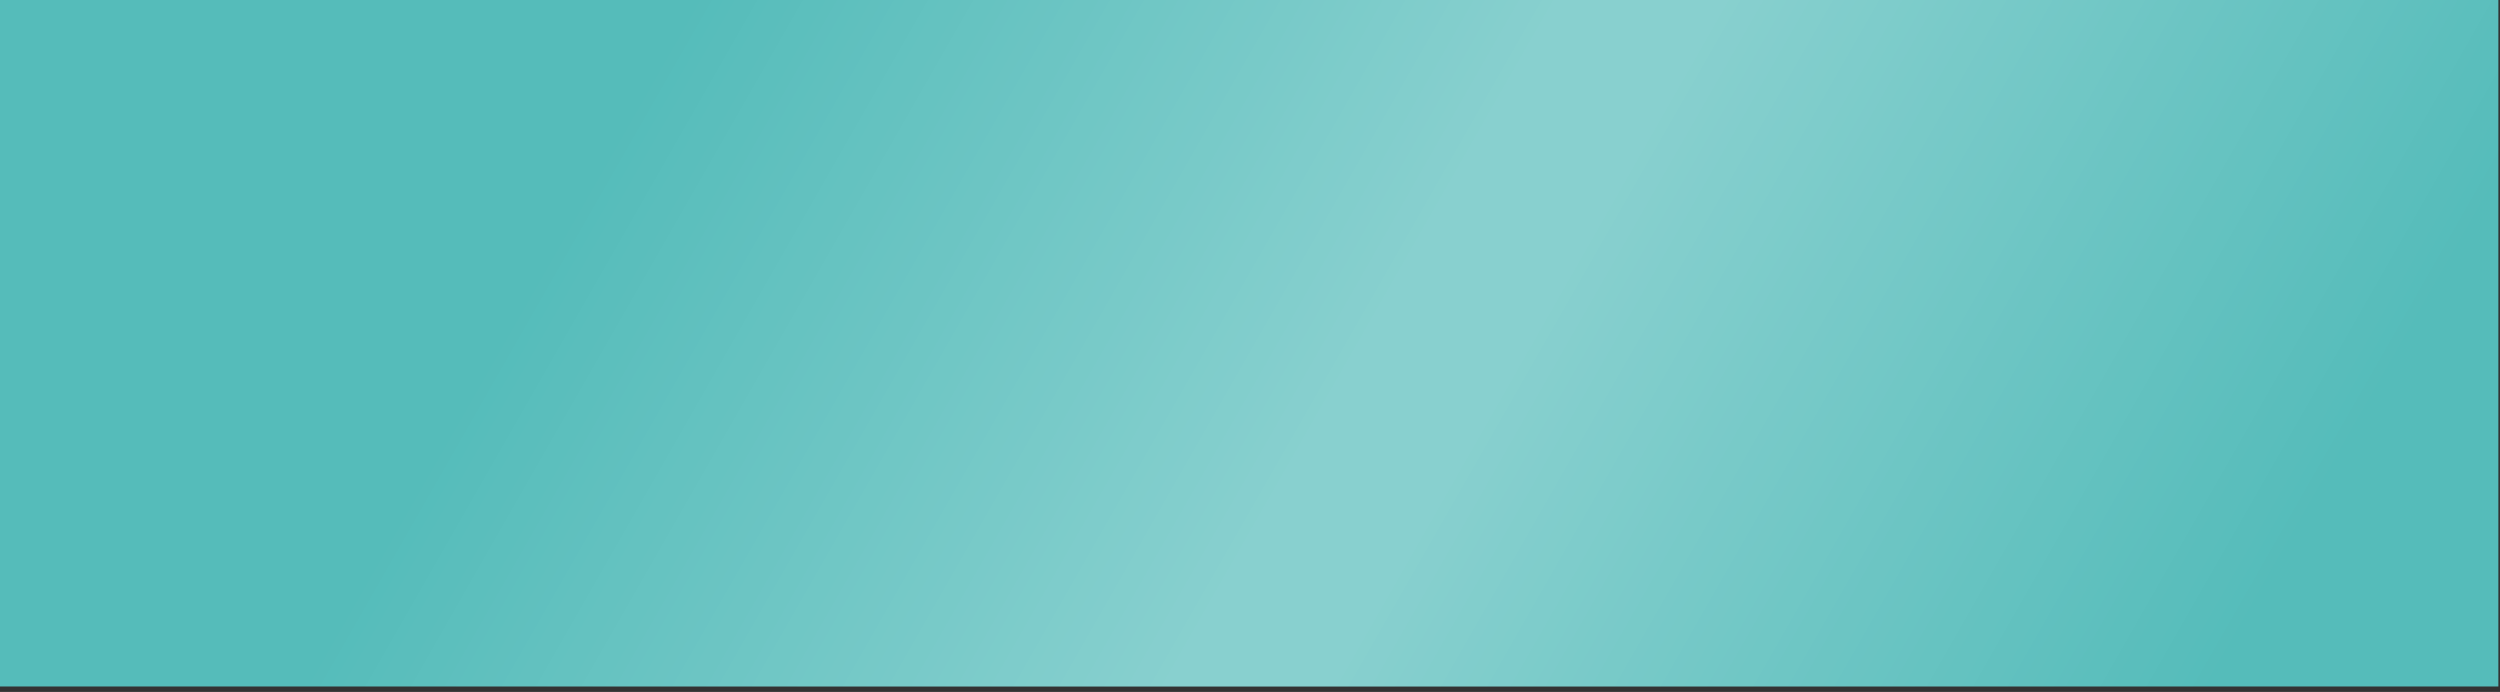 <svg width="336" height="93" viewBox="0 0 336 93" fill="none" xmlns="http://www.w3.org/2000/svg">
<rect x="0" y="0" width="336" height="93" fill="#333333" stroke="none"/>
<rect width="335.78" height="92.264" fill="#55BCBA"/>
<rect width="335.78" height="92.264" fill="url(#paint0_linear_3055_77)" fill-opacity="0.3"/>
<defs>
<linearGradient id="paint0_linear_3055_77" x1="279.167" y1="123.559" x2="85.884" y2="13.158" gradientUnits="userSpaceOnUse">
<stop stop-color="white" stop-opacity="0"/>
<stop offset="0.464" stop-color="white"/>
<stop offset="0.544" stop-color="white"/>
<stop offset="1" stop-color="white" stop-opacity="0"/>
</linearGradient>
</defs>
</svg>
